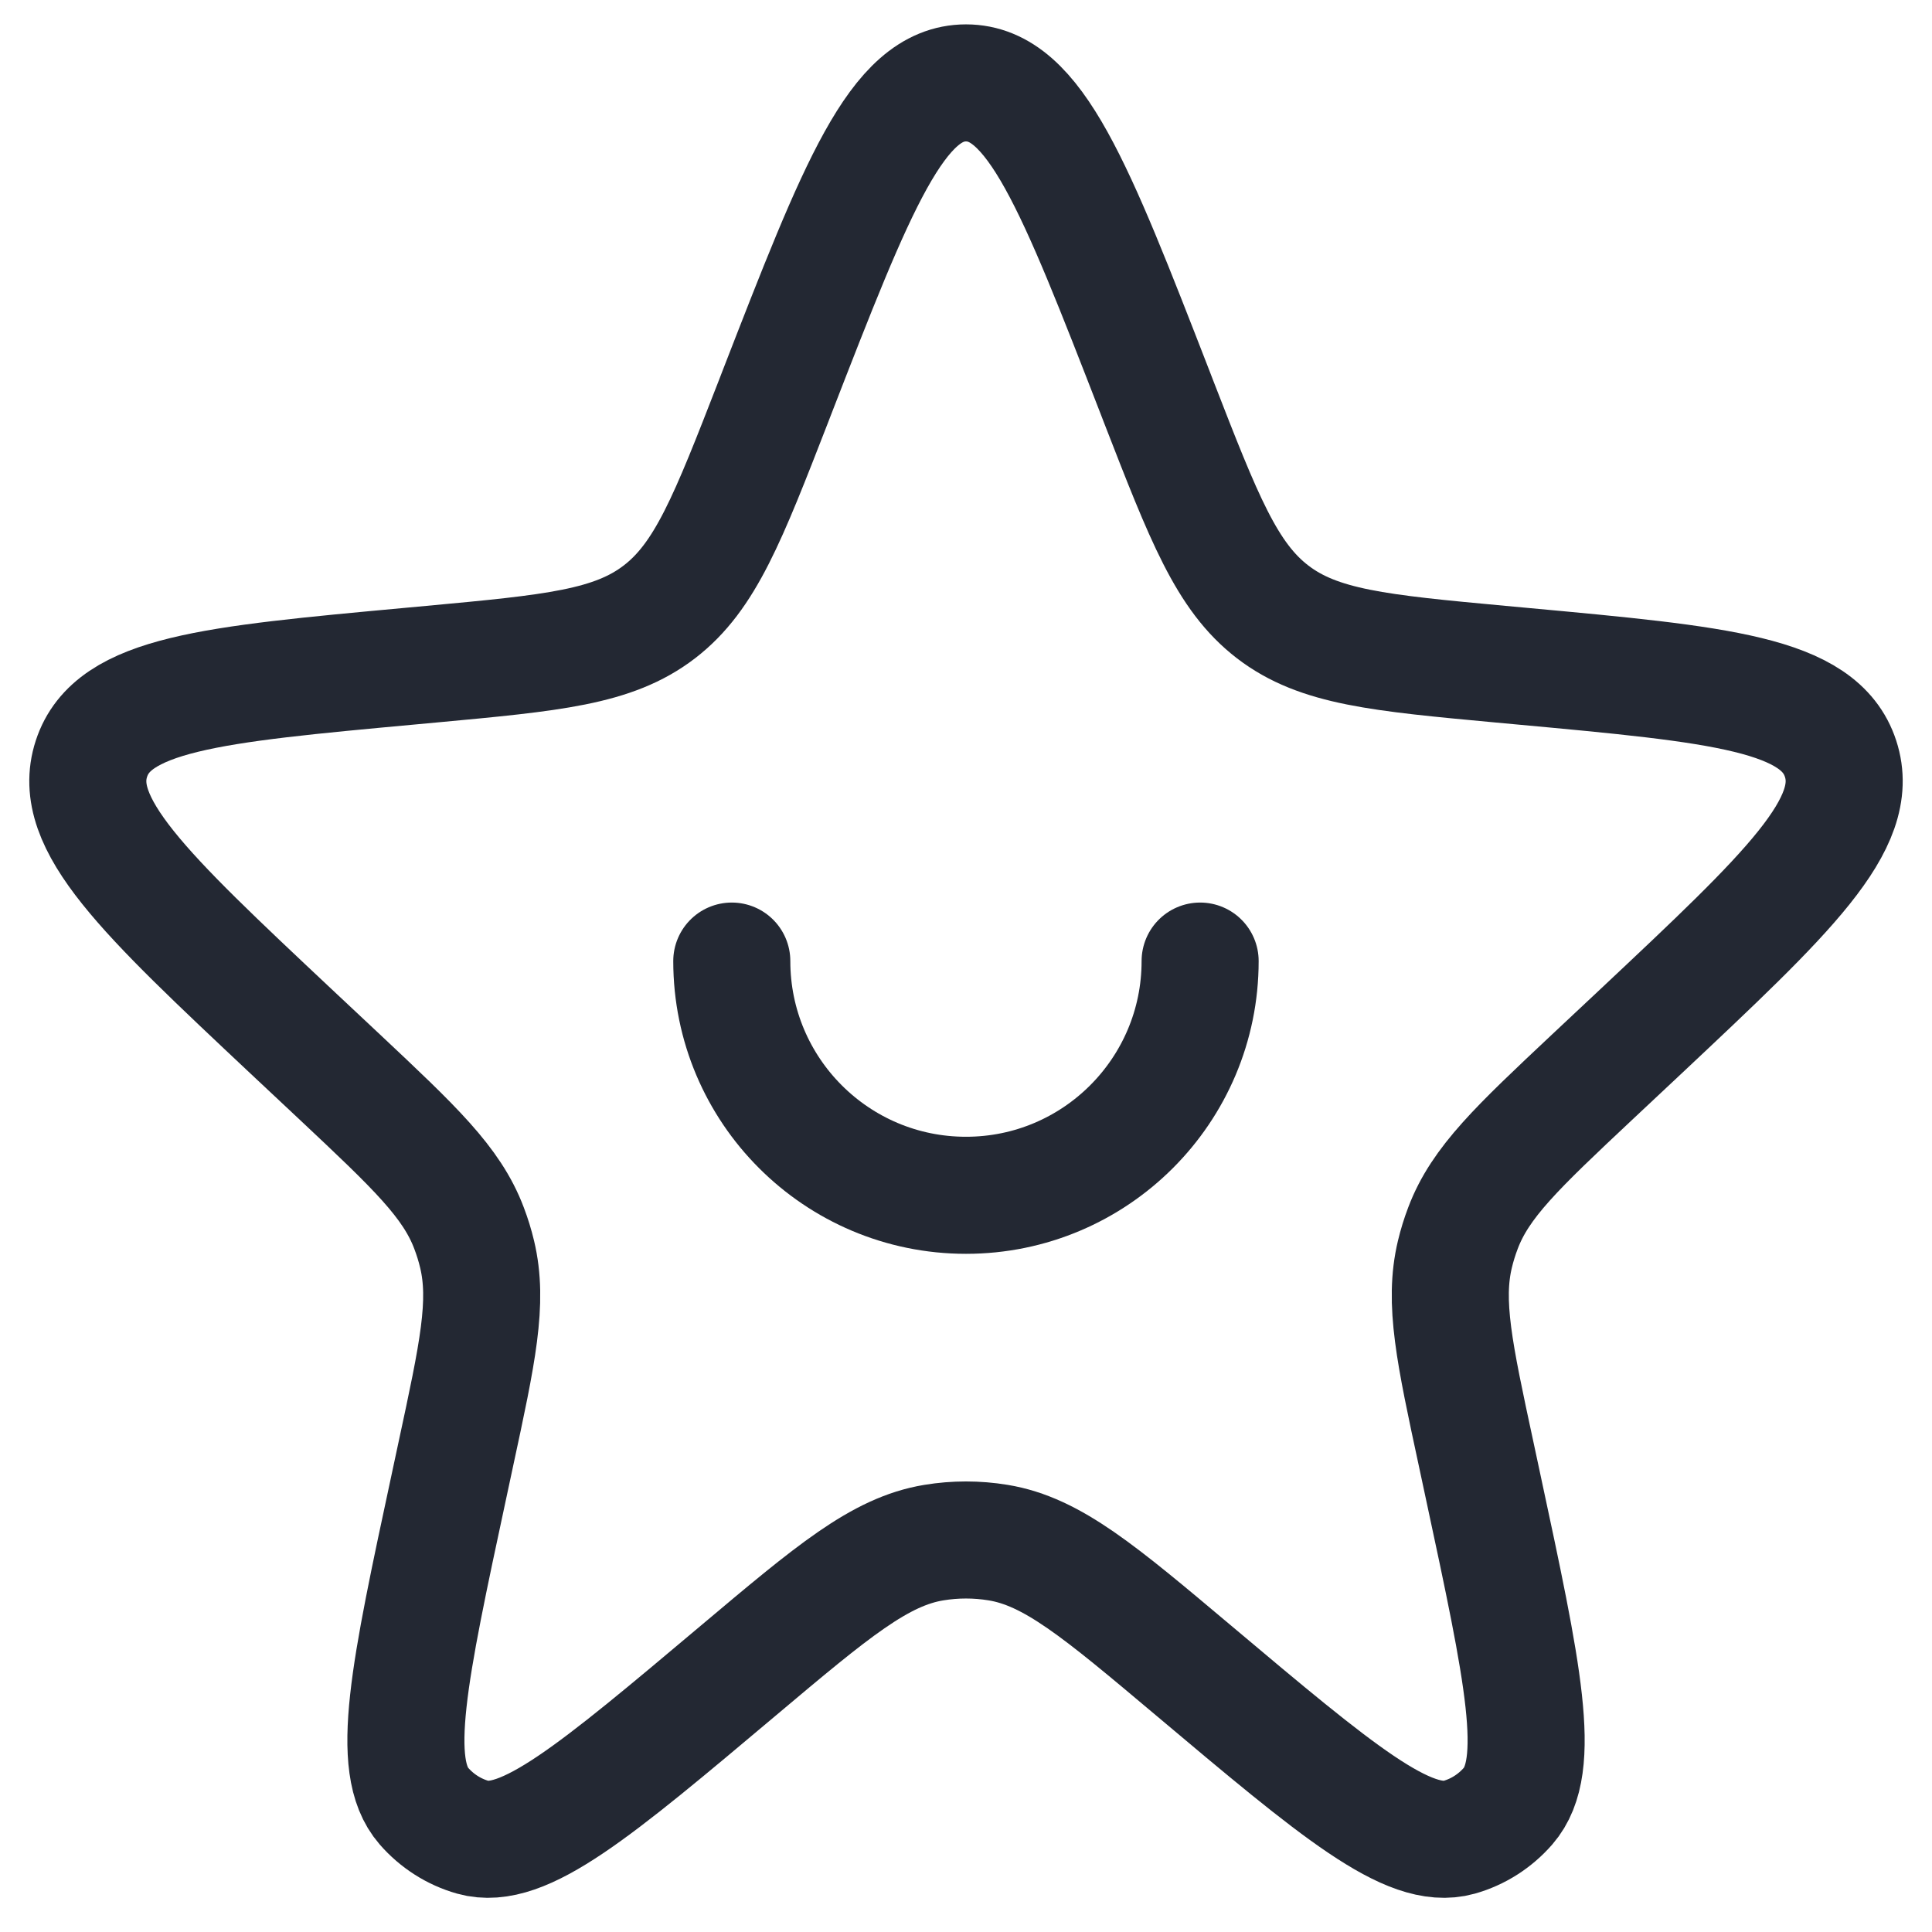 <svg width="22" height="22" viewBox="0 0 22 22" fill="none" xmlns="http://www.w3.org/2000/svg">
<path d="M8.848 4.466C9.76 2.118 10.216 0.944 11 0.944C11.784 0.944 12.24 2.118 13.152 4.466L13.194 4.575C13.71 5.902 13.967 6.565 14.492 6.968C15.017 7.371 15.707 7.435 17.085 7.563L17.334 7.586C19.59 7.794 20.718 7.899 20.959 8.64C21.201 9.381 20.363 10.168 18.688 11.742L18.128 12.267C17.28 13.064 16.856 13.462 16.659 13.985C16.622 14.082 16.591 14.182 16.567 14.283C16.437 14.828 16.561 15.405 16.81 16.561L16.887 16.921C17.343 19.046 17.572 20.108 17.173 20.566C17.024 20.737 16.831 20.86 16.616 20.921C16.04 21.083 15.224 20.396 13.59 19.021C12.518 18.119 11.981 17.667 11.366 17.566C11.123 17.526 10.877 17.526 10.634 17.566C10.019 17.667 9.482 18.119 8.41 19.021C6.776 20.396 5.96 21.083 5.384 20.921C5.169 20.86 4.976 20.737 4.827 20.566C4.429 20.108 4.657 19.046 5.113 16.921L5.19 16.561C5.439 15.405 5.563 14.828 5.433 14.283C5.409 14.182 5.378 14.082 5.341 13.985C5.144 13.462 4.72 13.064 3.872 12.267L3.312 11.742C1.637 10.168 0.799 9.381 1.041 8.64C1.282 7.899 2.41 7.794 4.666 7.586L4.915 7.563C6.294 7.435 6.983 7.371 7.508 6.968C8.033 6.565 8.29 5.902 8.806 4.575L8.848 4.466Z" stroke="#232833" stroke-width="1.333"/>
<path d="M13.666 10.944C13.666 12.417 12.472 13.611 11 13.611C9.527 13.611 8.333 12.417 8.333 10.944" stroke="#232833" stroke-width="1.333" stroke-linecap="round"/>
</svg>
